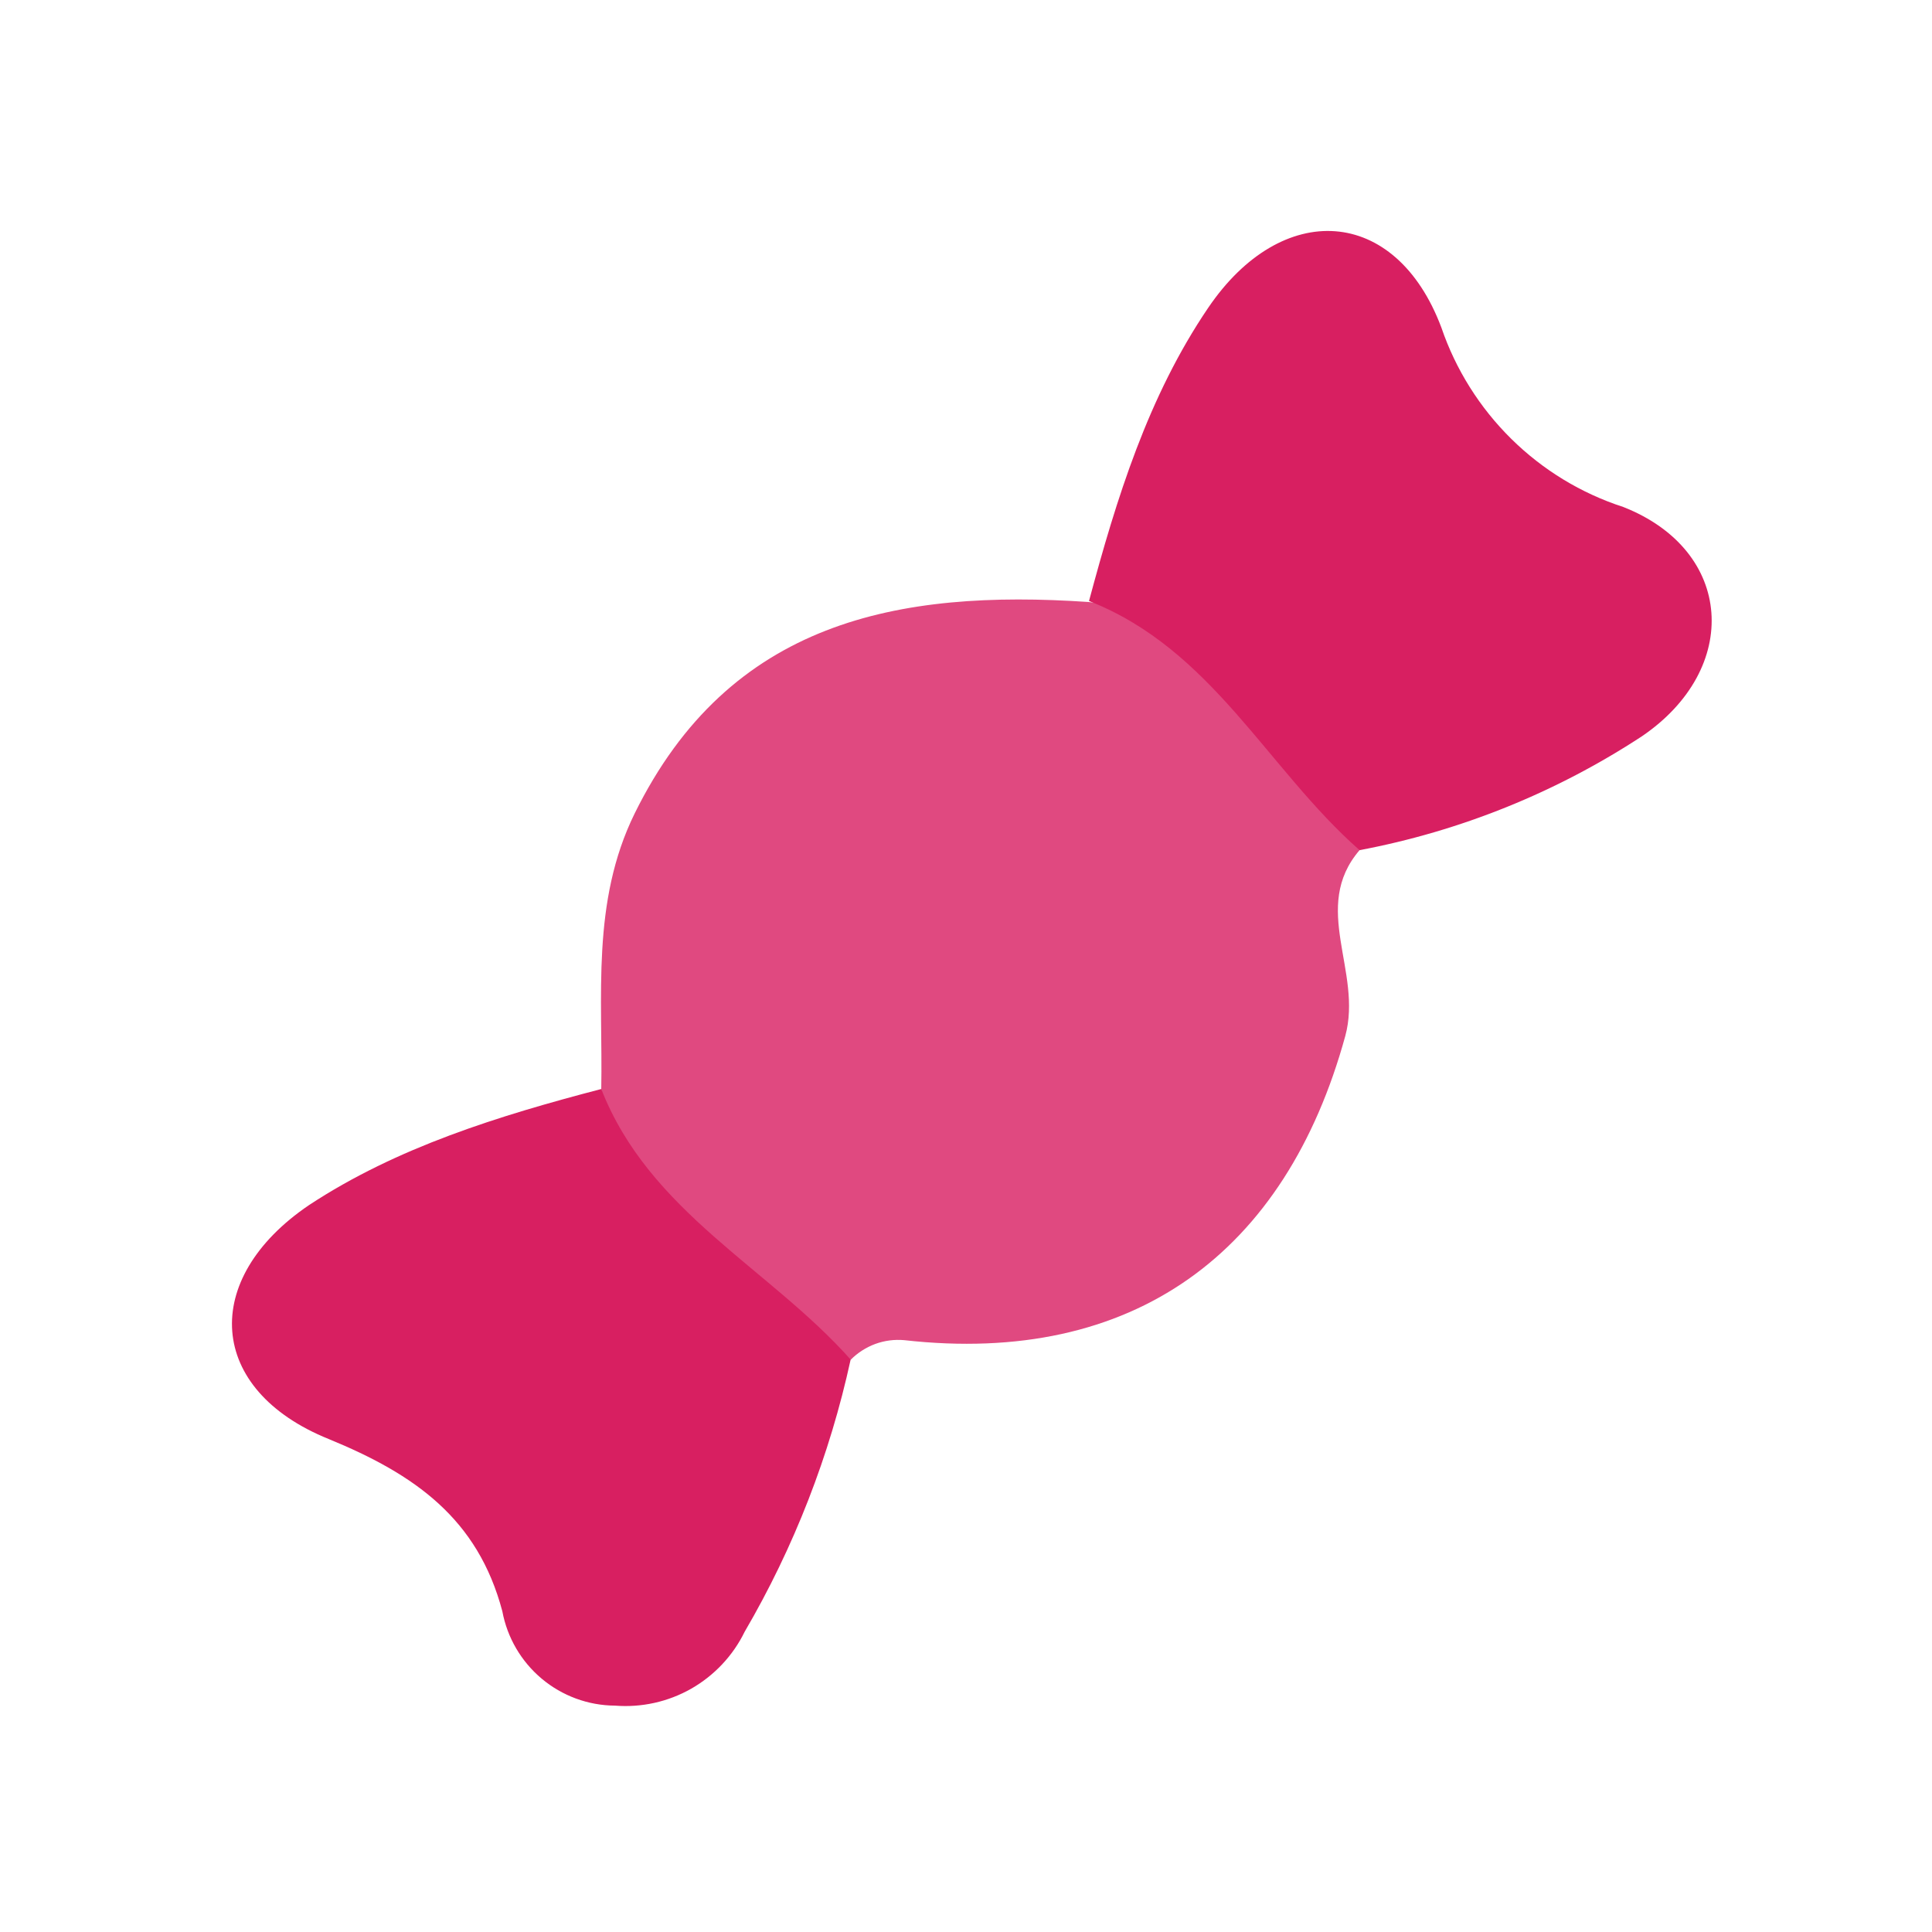 <svg width="24" height="24" viewBox="0 0 24 24" fill="none" xmlns="http://www.w3.org/2000/svg">
<path d="M16.889 10.561C16.278 11.273 16.929 12.067 16.712 12.868C15.972 15.566 14.078 16.968 11.233 16.648C11.111 16.637 10.988 16.653 10.873 16.695C10.758 16.738 10.653 16.805 10.567 16.892C9.119 16.149 7.673 15.404 7.469 13.531C7.49 12.376 7.343 11.206 7.884 10.105C9.064 7.71 11.16 7.319 13.519 7.478C15.401 7.67 16.146 9.116 16.889 10.561Z" fill="#E04980"/>
<path d="M16.889 10.561C15.743 9.552 15.056 8.064 13.528 7.466C13.87 6.191 14.261 4.926 15.007 3.826C15.923 2.473 17.338 2.555 17.906 4.071C18.084 4.592 18.381 5.064 18.773 5.451C19.165 5.838 19.641 6.128 20.165 6.298C21.54 6.839 21.631 8.306 20.397 9.146C19.332 9.844 18.14 10.325 16.889 10.561Z" fill="#D81F61"/>
<path d="M7.469 13.528C8.065 15.056 9.559 15.755 10.567 16.889C10.308 18.078 9.864 19.22 9.25 20.271C9.105 20.568 8.873 20.814 8.586 20.978C8.299 21.141 7.969 21.214 7.64 21.188C7.306 21.186 6.984 21.067 6.729 20.853C6.474 20.639 6.301 20.343 6.24 20.015C5.935 18.866 5.156 18.316 4.083 17.876C2.571 17.265 2.482 15.89 3.839 14.97C4.93 14.252 6.195 13.861 7.469 13.528Z" fill="#D81F61"/>
</svg>
